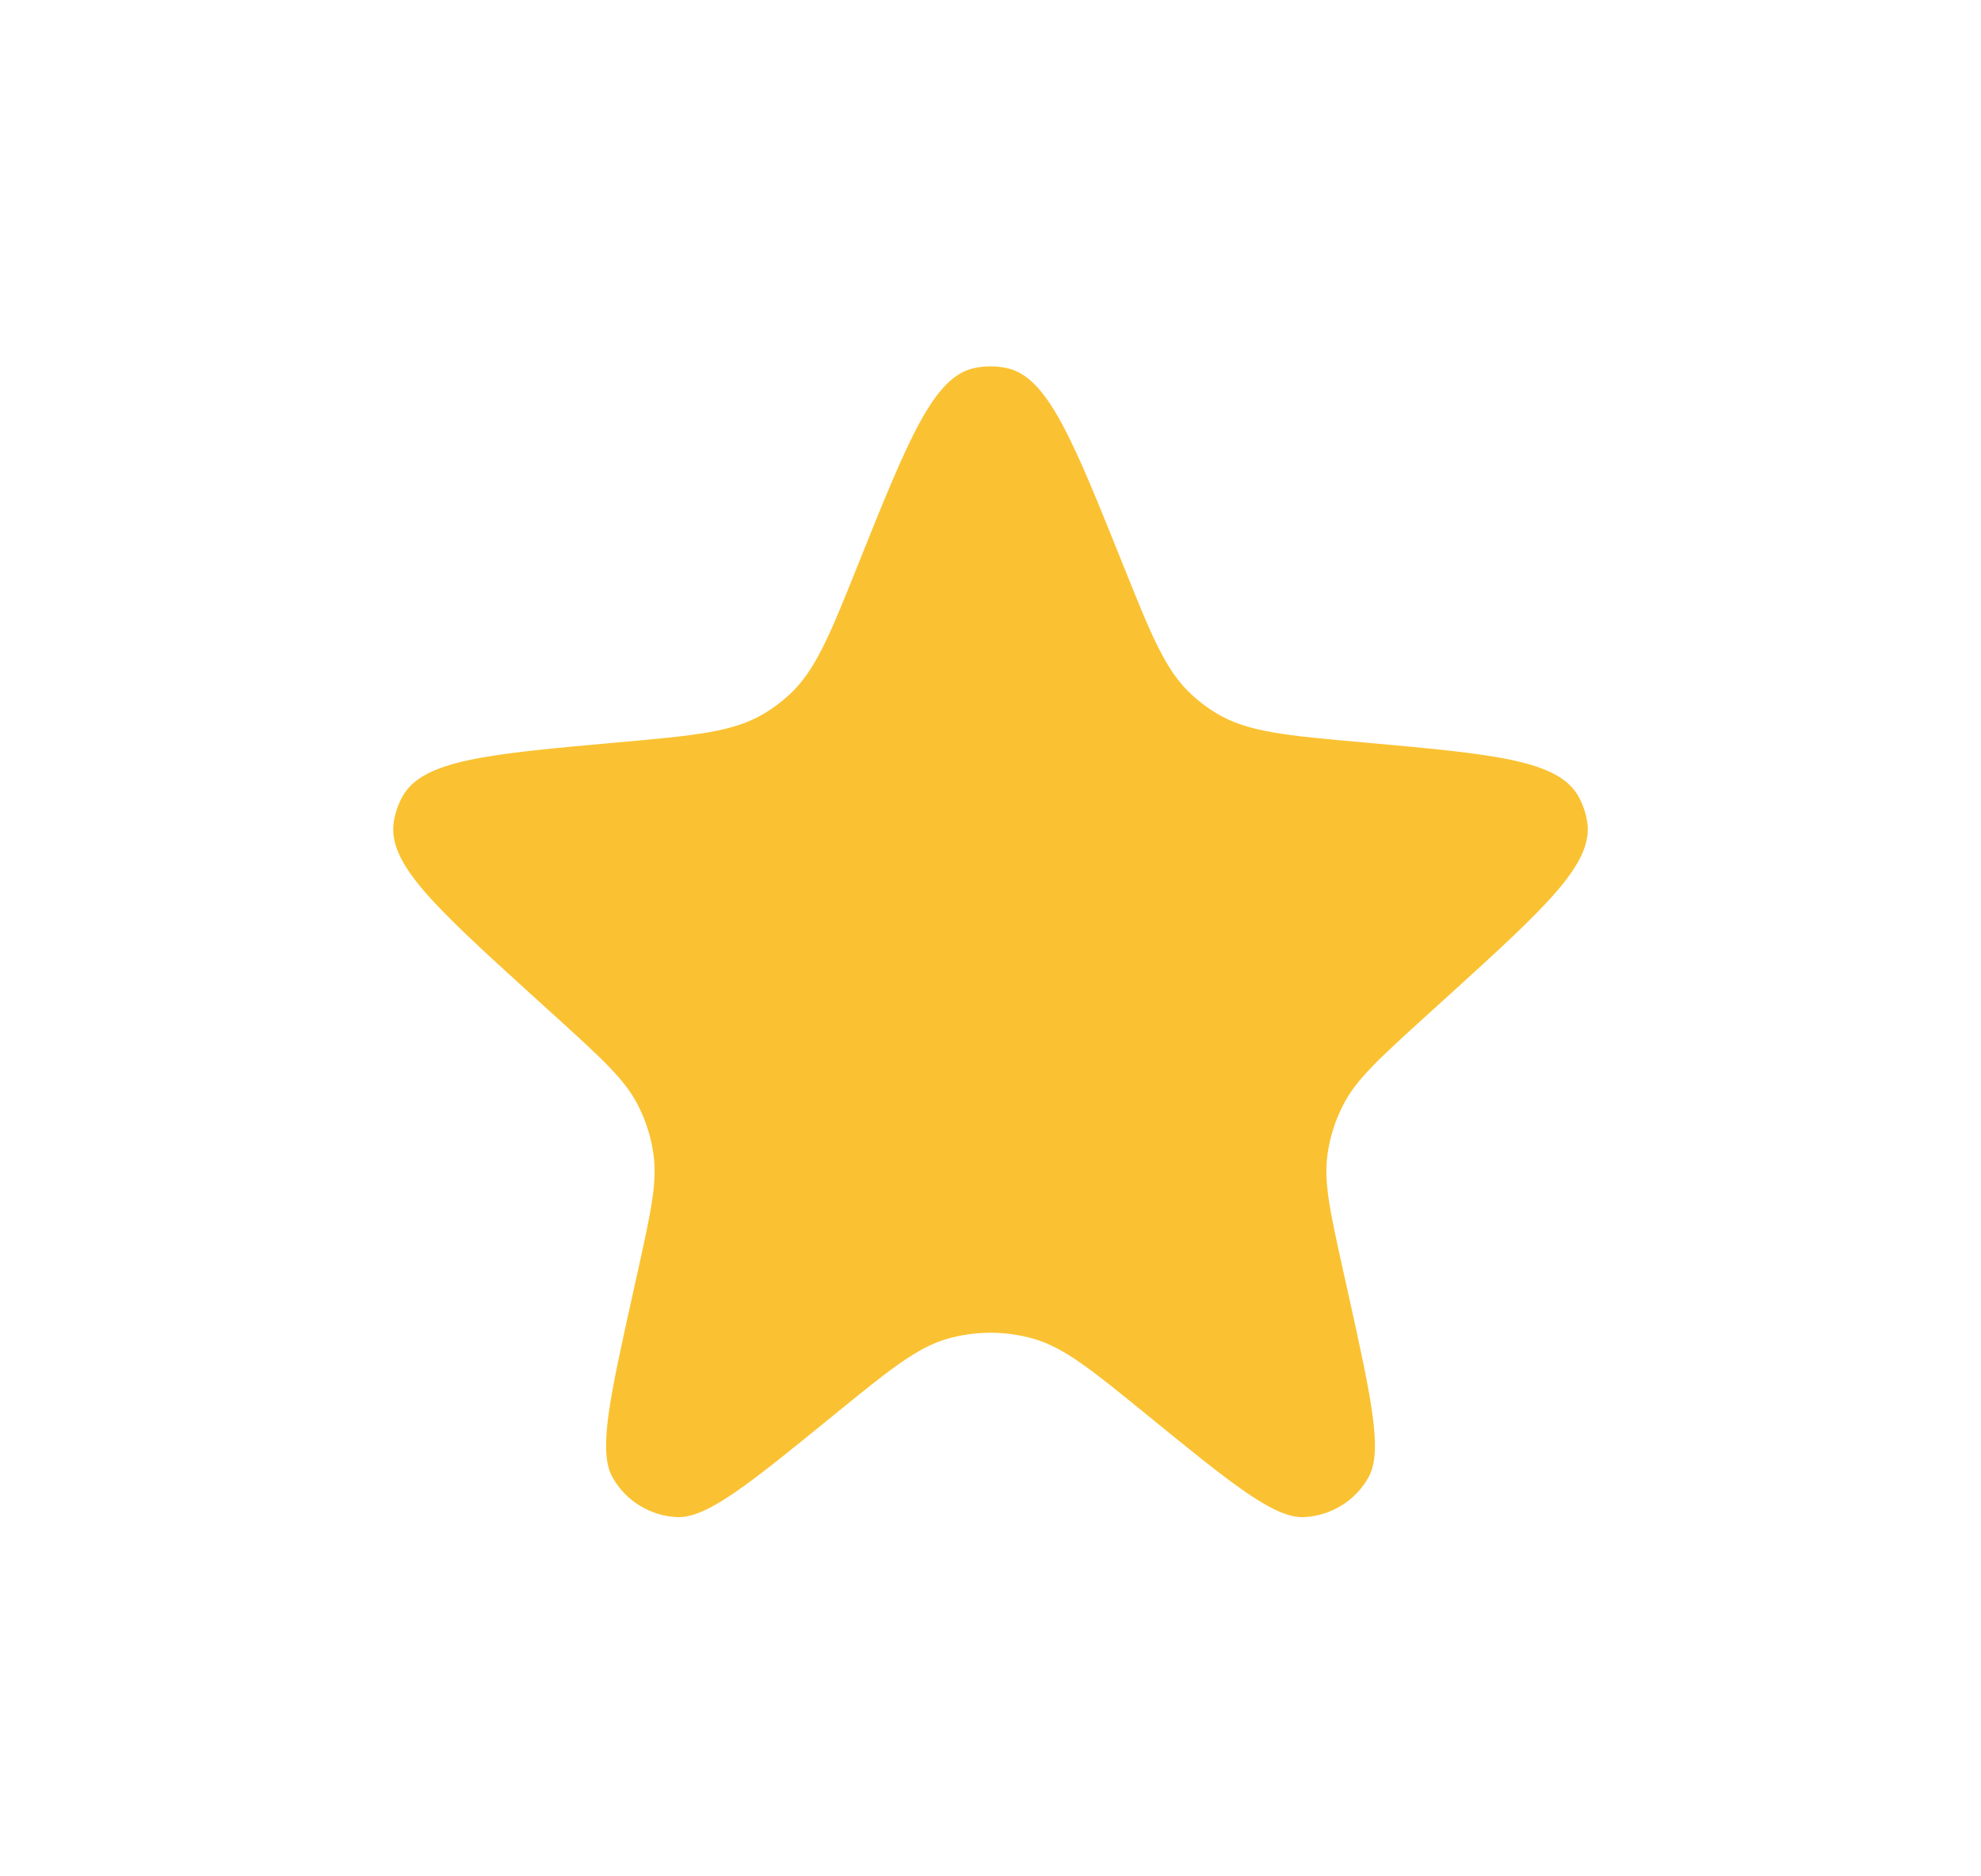 <svg width="19" height="18" viewBox="0 0 19 18" fill="none" xmlns="http://www.w3.org/2000/svg">
<path d="M8.23 5.415C8.712 4.214 8.953 3.614 9.344 3.531C9.447 3.509 9.553 3.509 9.656 3.531C10.047 3.614 10.288 4.214 10.77 5.415C11.043 6.097 11.18 6.439 11.437 6.671C11.508 6.736 11.586 6.794 11.669 6.844C11.966 7.023 12.335 7.056 13.075 7.122C14.326 7.234 14.952 7.29 15.143 7.647C15.183 7.721 15.21 7.801 15.223 7.884C15.286 8.283 14.826 8.702 13.906 9.539L13.65 9.771C13.22 10.163 13.005 10.358 12.881 10.603C12.806 10.749 12.756 10.907 12.733 11.07C12.694 11.341 12.757 11.625 12.883 12.193L12.928 12.395C13.153 13.414 13.266 13.922 13.125 14.173C12.999 14.398 12.765 14.541 12.508 14.554C12.221 14.567 11.817 14.238 11.008 13.579C10.475 13.145 10.209 12.928 9.913 12.843C9.643 12.766 9.357 12.766 9.087 12.843C8.791 12.928 8.525 13.145 7.992 13.579C7.183 14.238 6.779 14.567 6.492 14.554C6.235 14.541 6.001 14.398 5.875 14.173C5.734 13.922 5.847 13.414 6.073 12.395L6.118 12.193C6.243 11.625 6.306 11.341 6.267 11.07C6.244 10.907 6.194 10.749 6.119 10.603C5.995 10.358 5.78 10.163 5.35 9.771L5.094 9.539C4.174 8.702 3.714 8.283 3.777 7.884C3.79 7.801 3.817 7.721 3.857 7.647C4.048 7.29 4.674 7.234 5.925 7.122C6.665 7.056 7.034 7.023 7.331 6.844C7.414 6.794 7.492 6.736 7.563 6.671C7.82 6.439 7.957 6.097 8.23 5.415Z" fill="#FAC232"/>
</svg>
